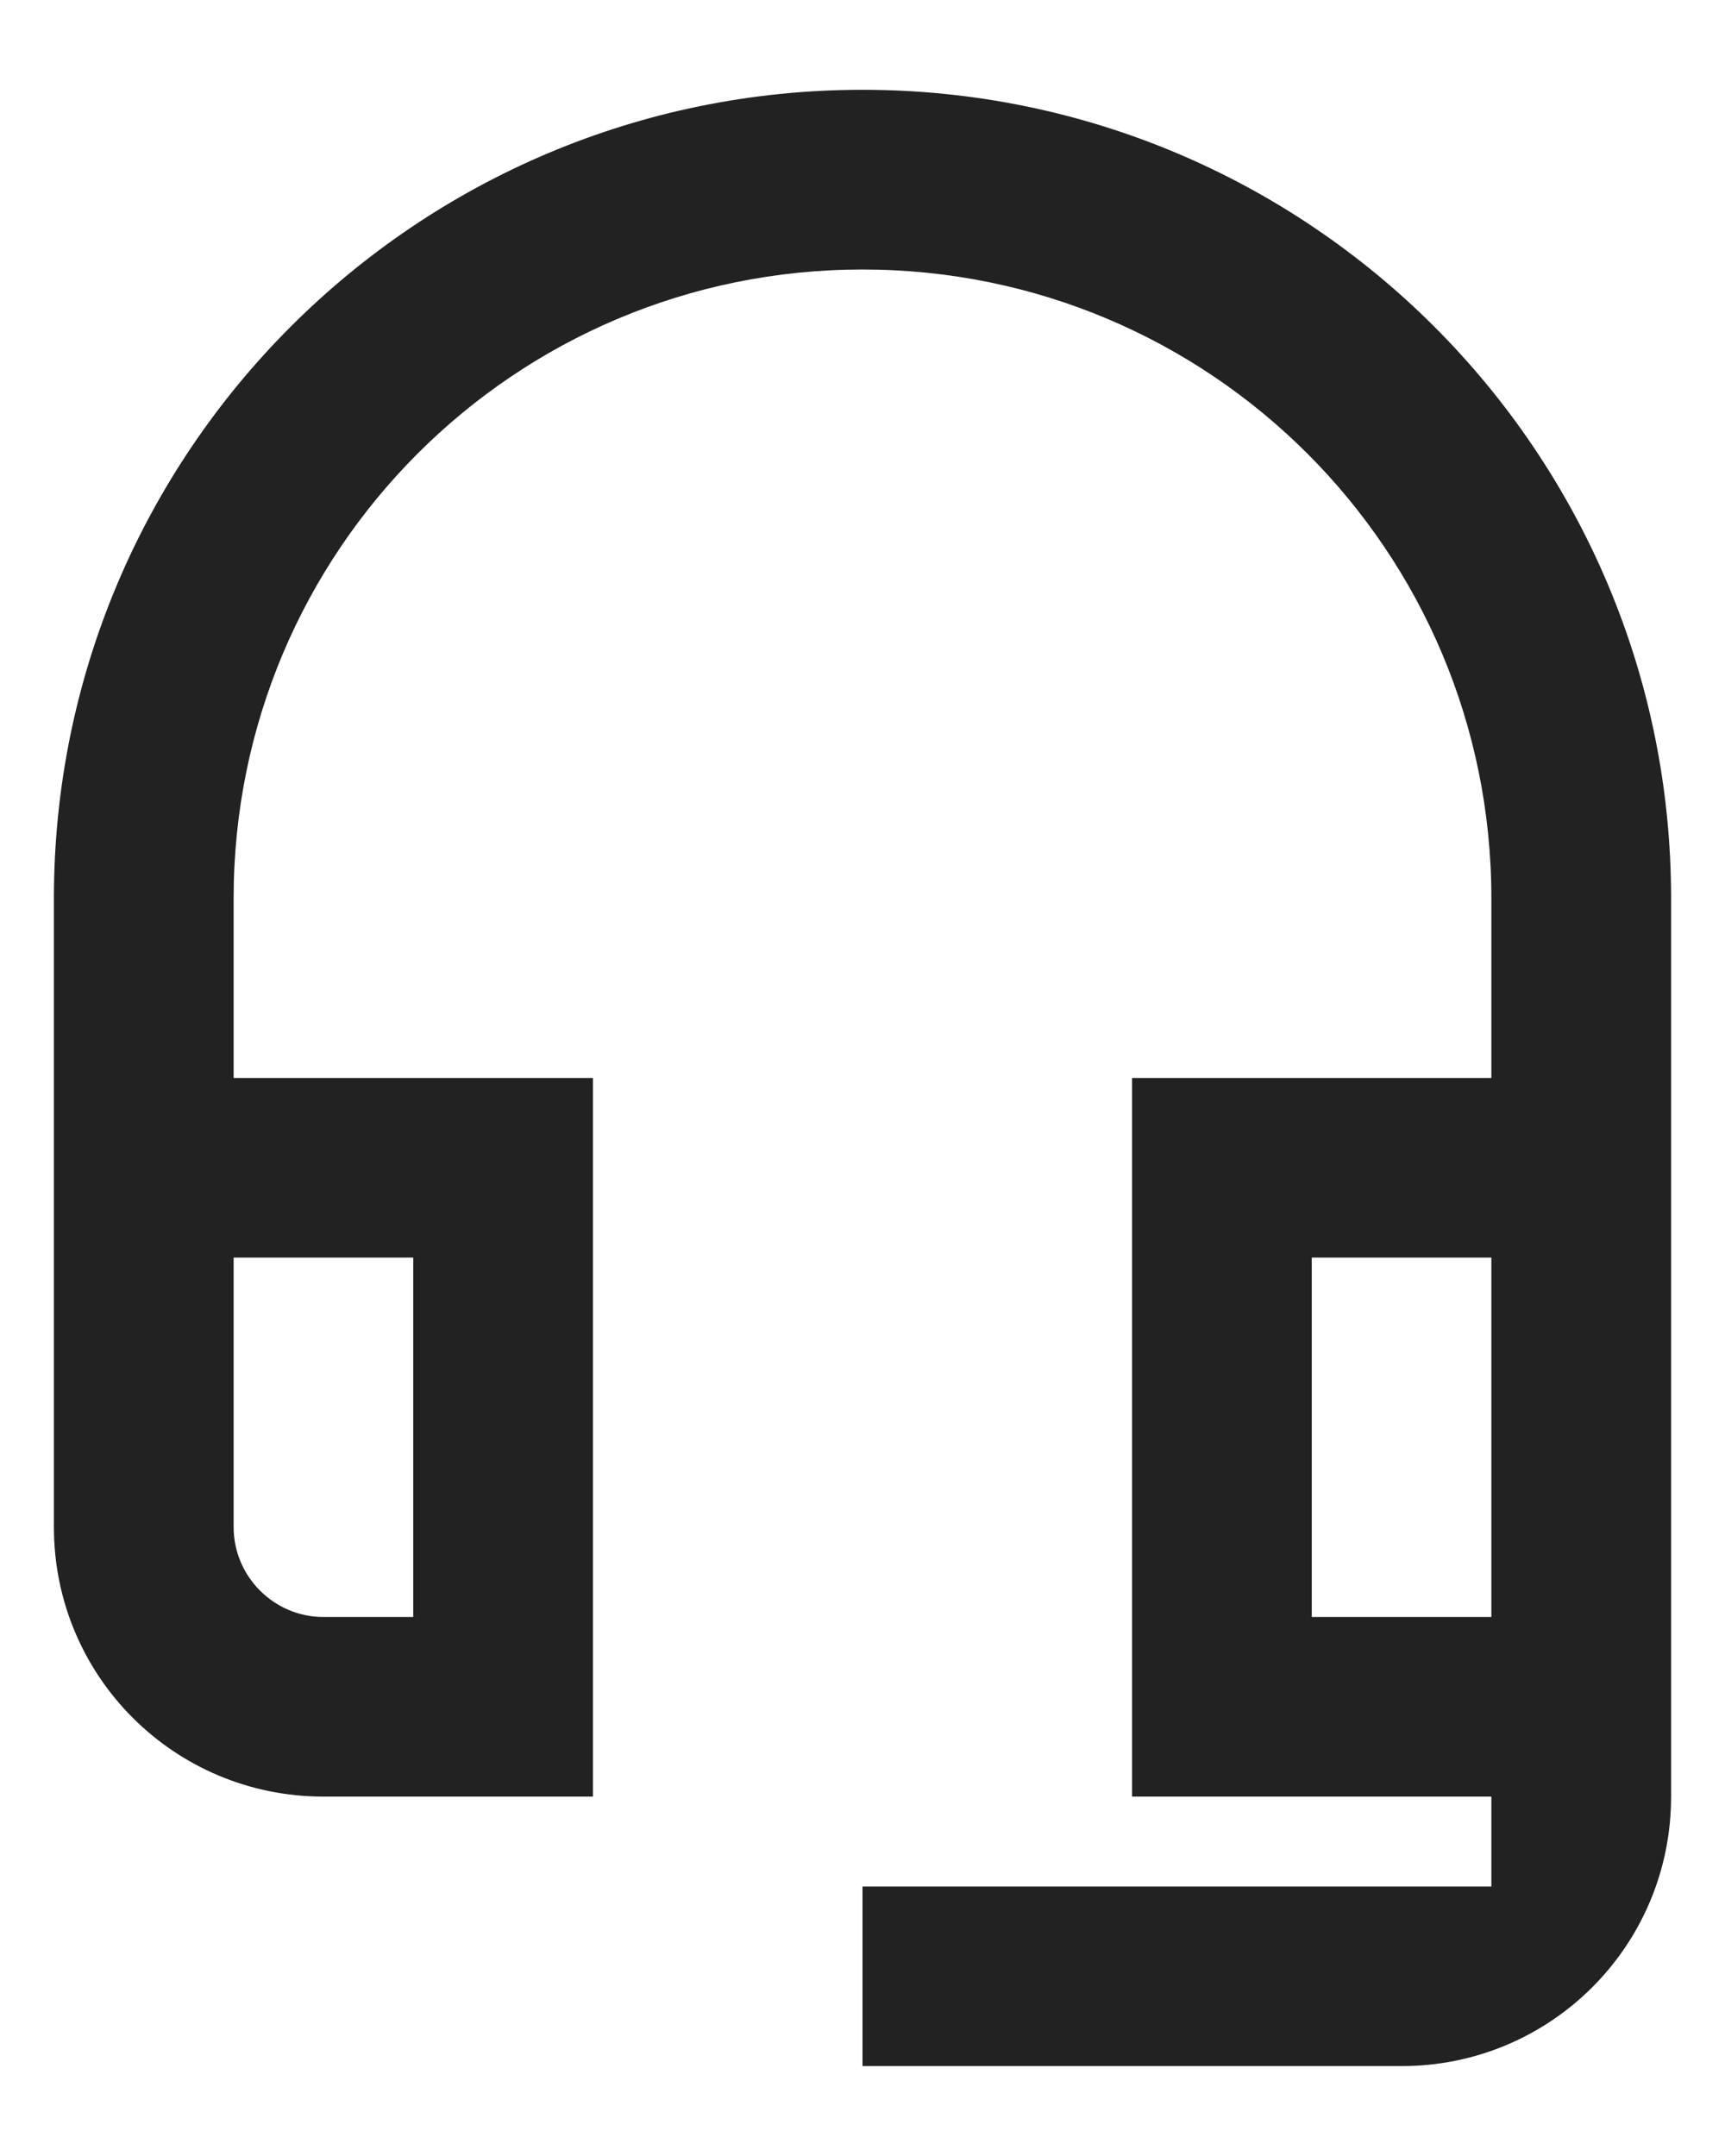 <svg width="16" height="20" viewBox="0 0 16 20" fill="none" xmlns="http://www.w3.org/2000/svg">
<path fill-rule="evenodd" clip-rule="evenodd" d="M0.5 8.333C0.5 4.191 3.858 0.833 8 0.833C12.142 0.833 15.5 4.191 15.5 8.333V16.666C15.5 18.05 14.383 19.166 13 19.166H8V17.5H13.833V16.666H10.5V10H13.833V8.333C13.833 5.108 11.225 2.5 8 2.5C4.775 2.5 2.167 5.108 2.167 8.333V10H5.5V16.666H3C1.617 16.666 0.5 15.55 0.5 14.166V8.333ZM3.833 11.666V15H3C2.542 15 2.167 14.625 2.167 14.166V11.666H3.833ZM13.833 11.666V15H12.167V11.666H13.833Z" fill="#222222"/>
</svg>
